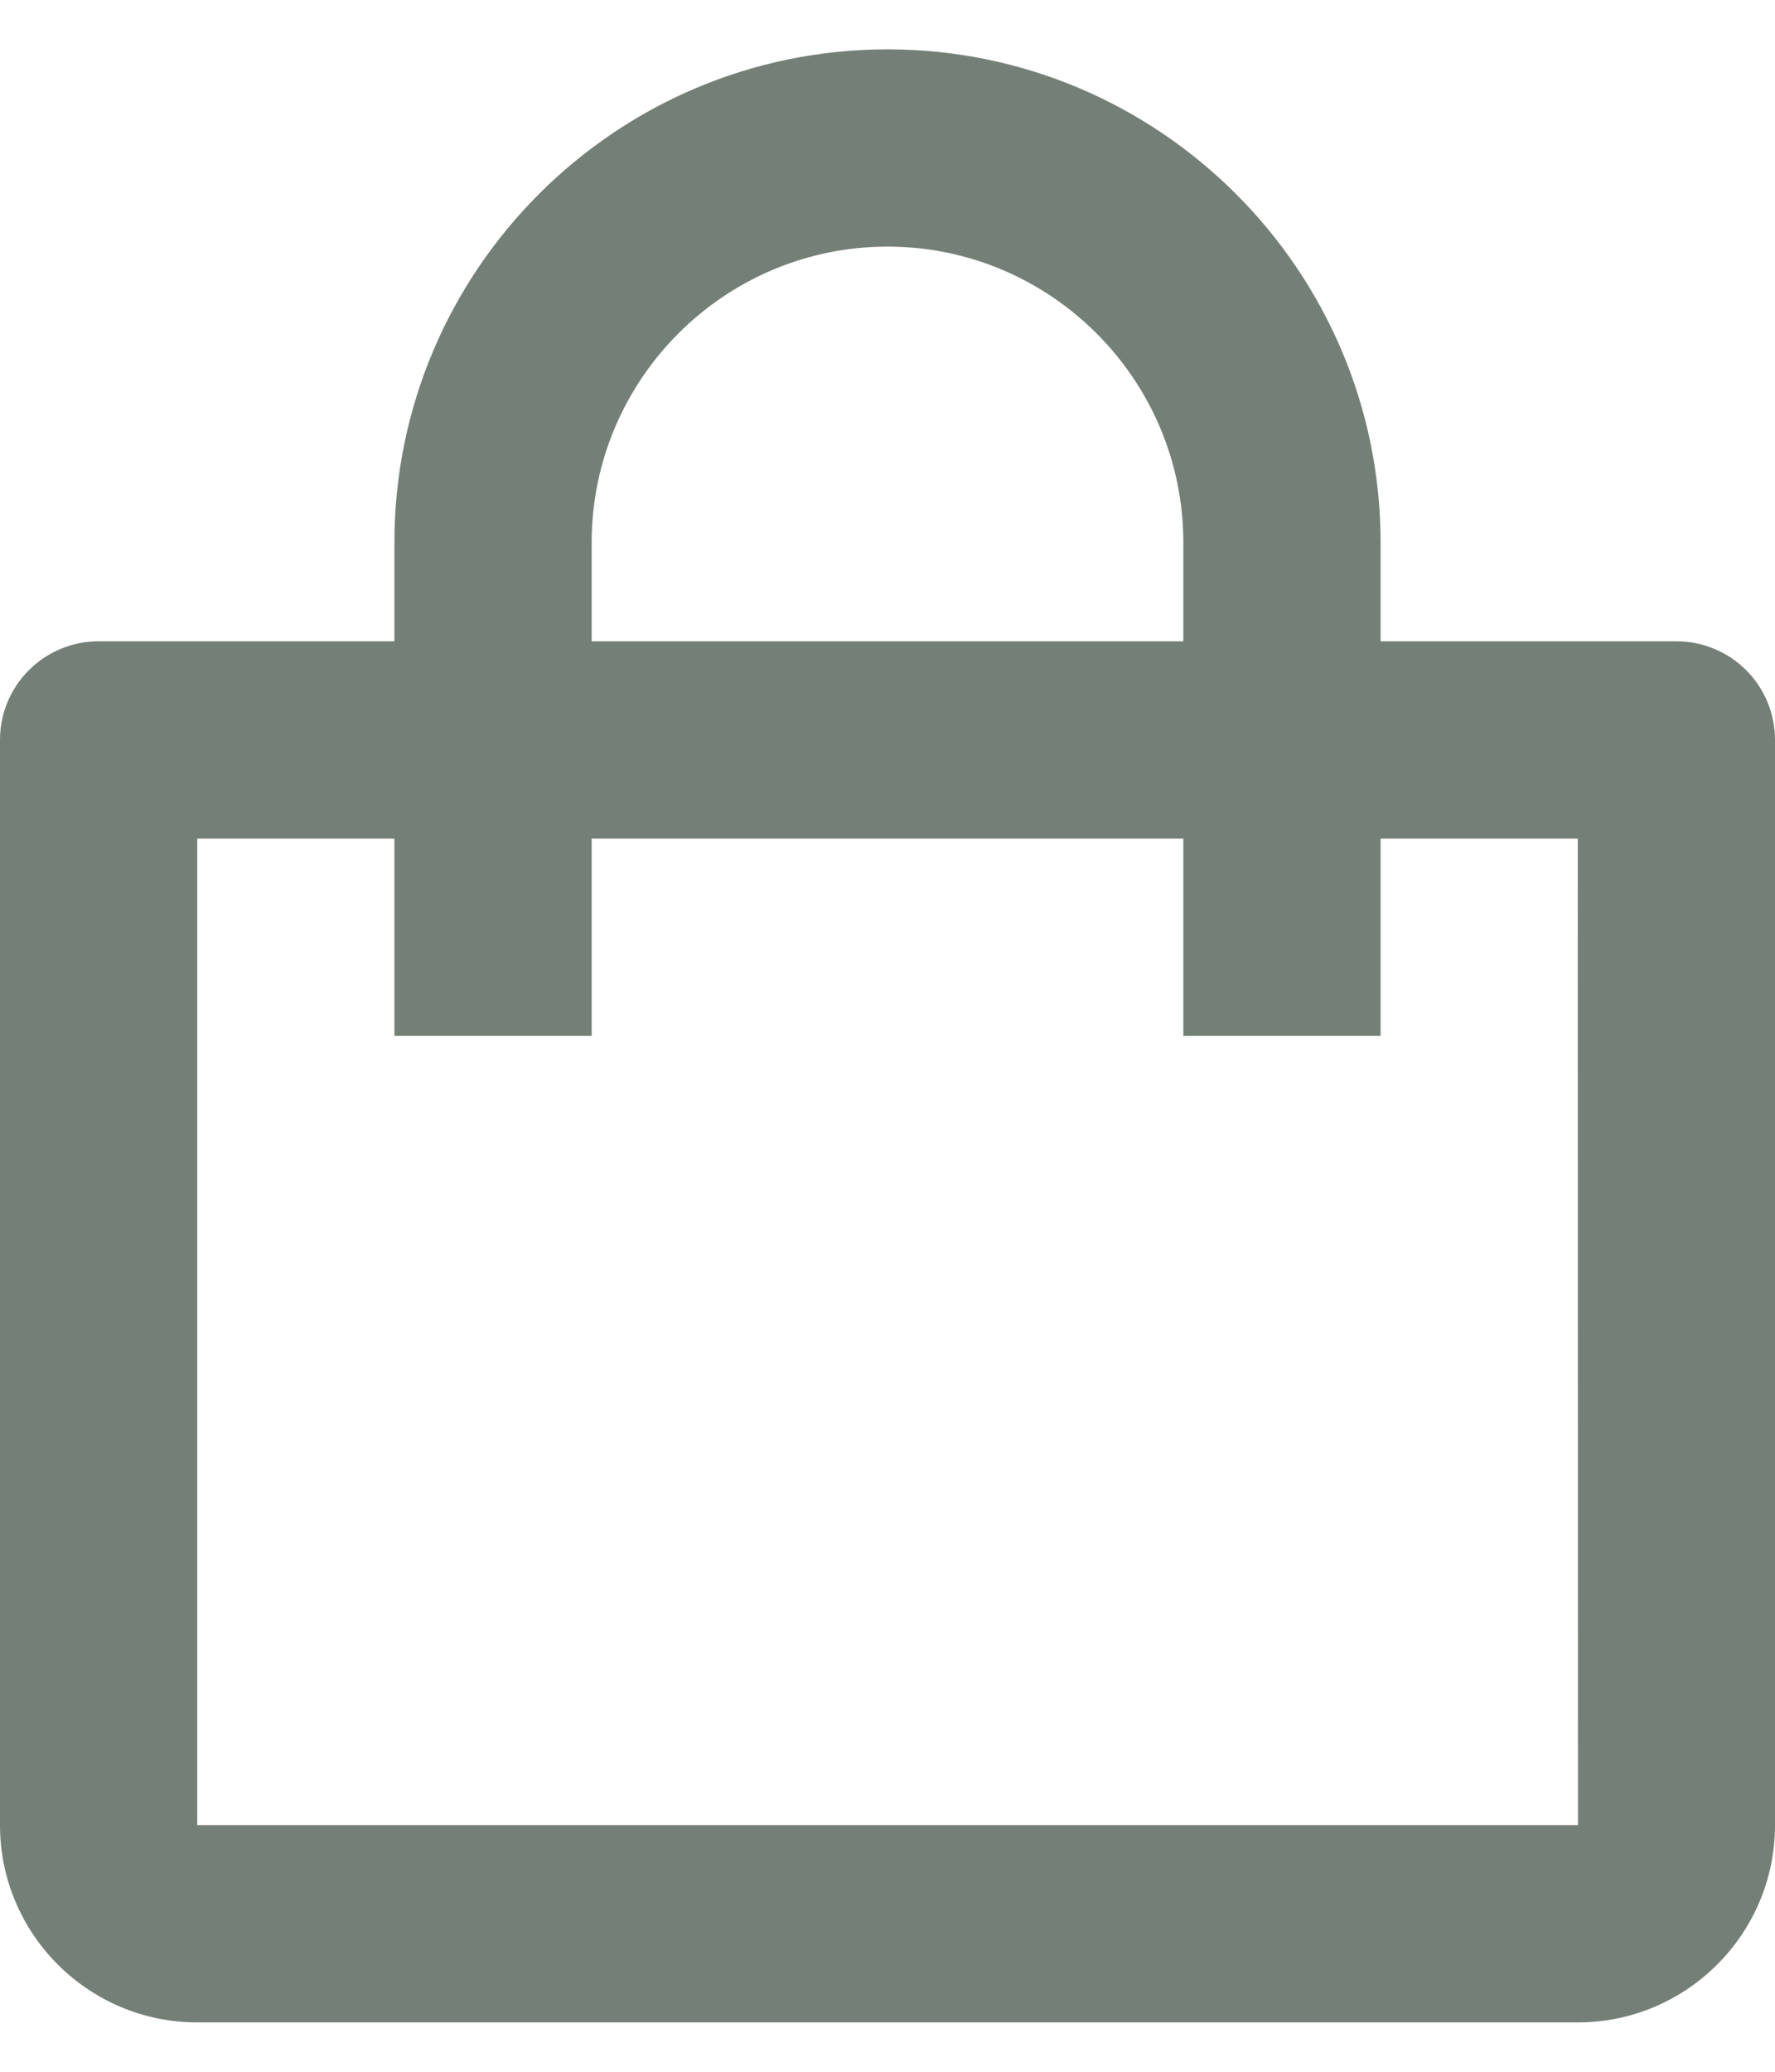 <svg width="24" height="28" viewBox="0 0 24 28" fill="none" xmlns="http://www.w3.org/2000/svg">
    <path d="M2.667 27.333H21.333C22.804 27.333 24 26.137 24 24.667V10C24 9.646 23.86 9.307 23.61 9.057C23.359 8.807 23.02 8.667 22.667 8.667H18.667V7.333C18.667 3.657 15.676 0.667 12 0.667C8.324 0.667 5.333 3.657 5.333 7.333V8.667H1.333C0.98 8.667 0.641 8.807 0.391 9.057C0.14 9.307 0 9.646 0 10V24.667C0 26.137 1.196 27.333 2.667 27.333ZM8 7.333C8 5.128 9.795 3.333 12 3.333C14.205 3.333 16 5.128 16 7.333V8.667H8V7.333ZM2.667 11.333H5.333V14H8V11.333H16V14H18.667V11.333H21.333L21.336 24.667H2.667V11.333Z" fill="#748077"/>
</svg>
